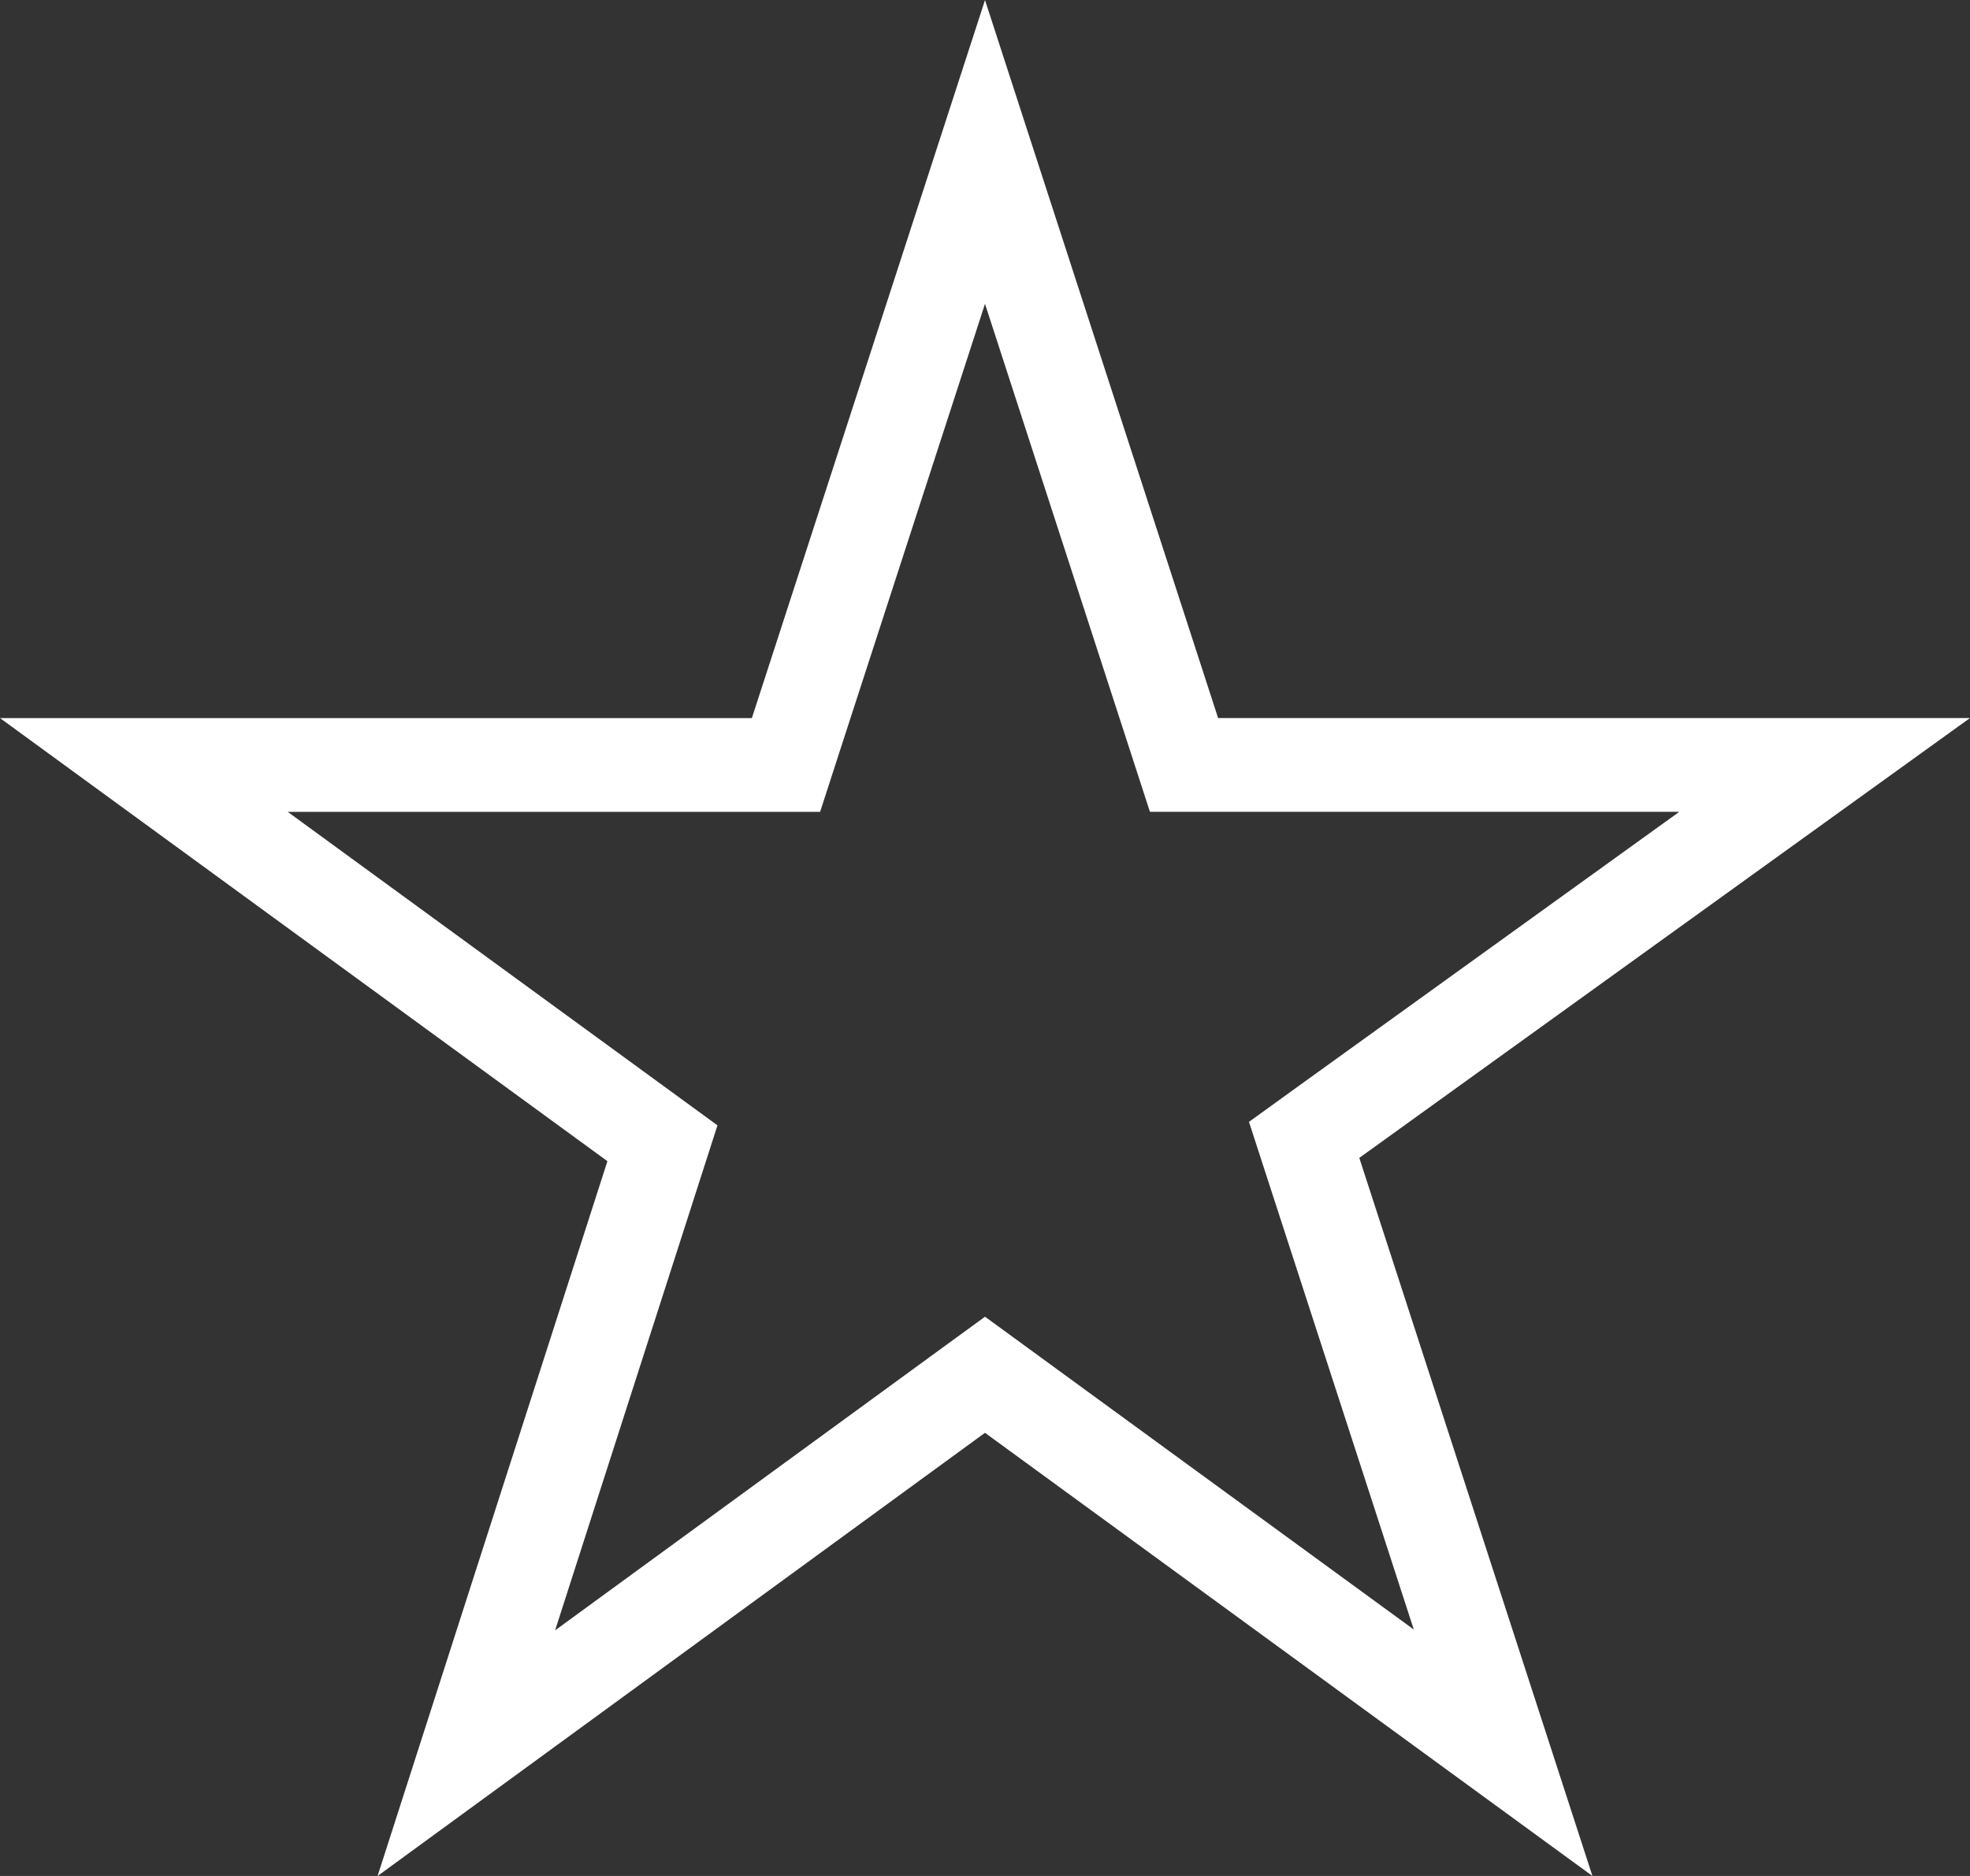 <svg xmlns="http://www.w3.org/2000/svg" width="42" height="40" fill="none" viewBox="0 0 42 40">
  <rect x="0" y="0" width="42" height="40" fill="#333333" stroke="none"/>
  <path stroke="#fff" stroke-width="2" d="m25.019 15.62.224.69h13.658l-10.506 7.568-.591.427.225.693 4.017 12.375-10.457-7.63-.589-.43-.59.43-10.468 7.639 3.96-12.317.221-.688-.584-.426-10.472-7.64h13.69l.224-.692L21 3.24l4.019 12.38Z"/>
</svg>
